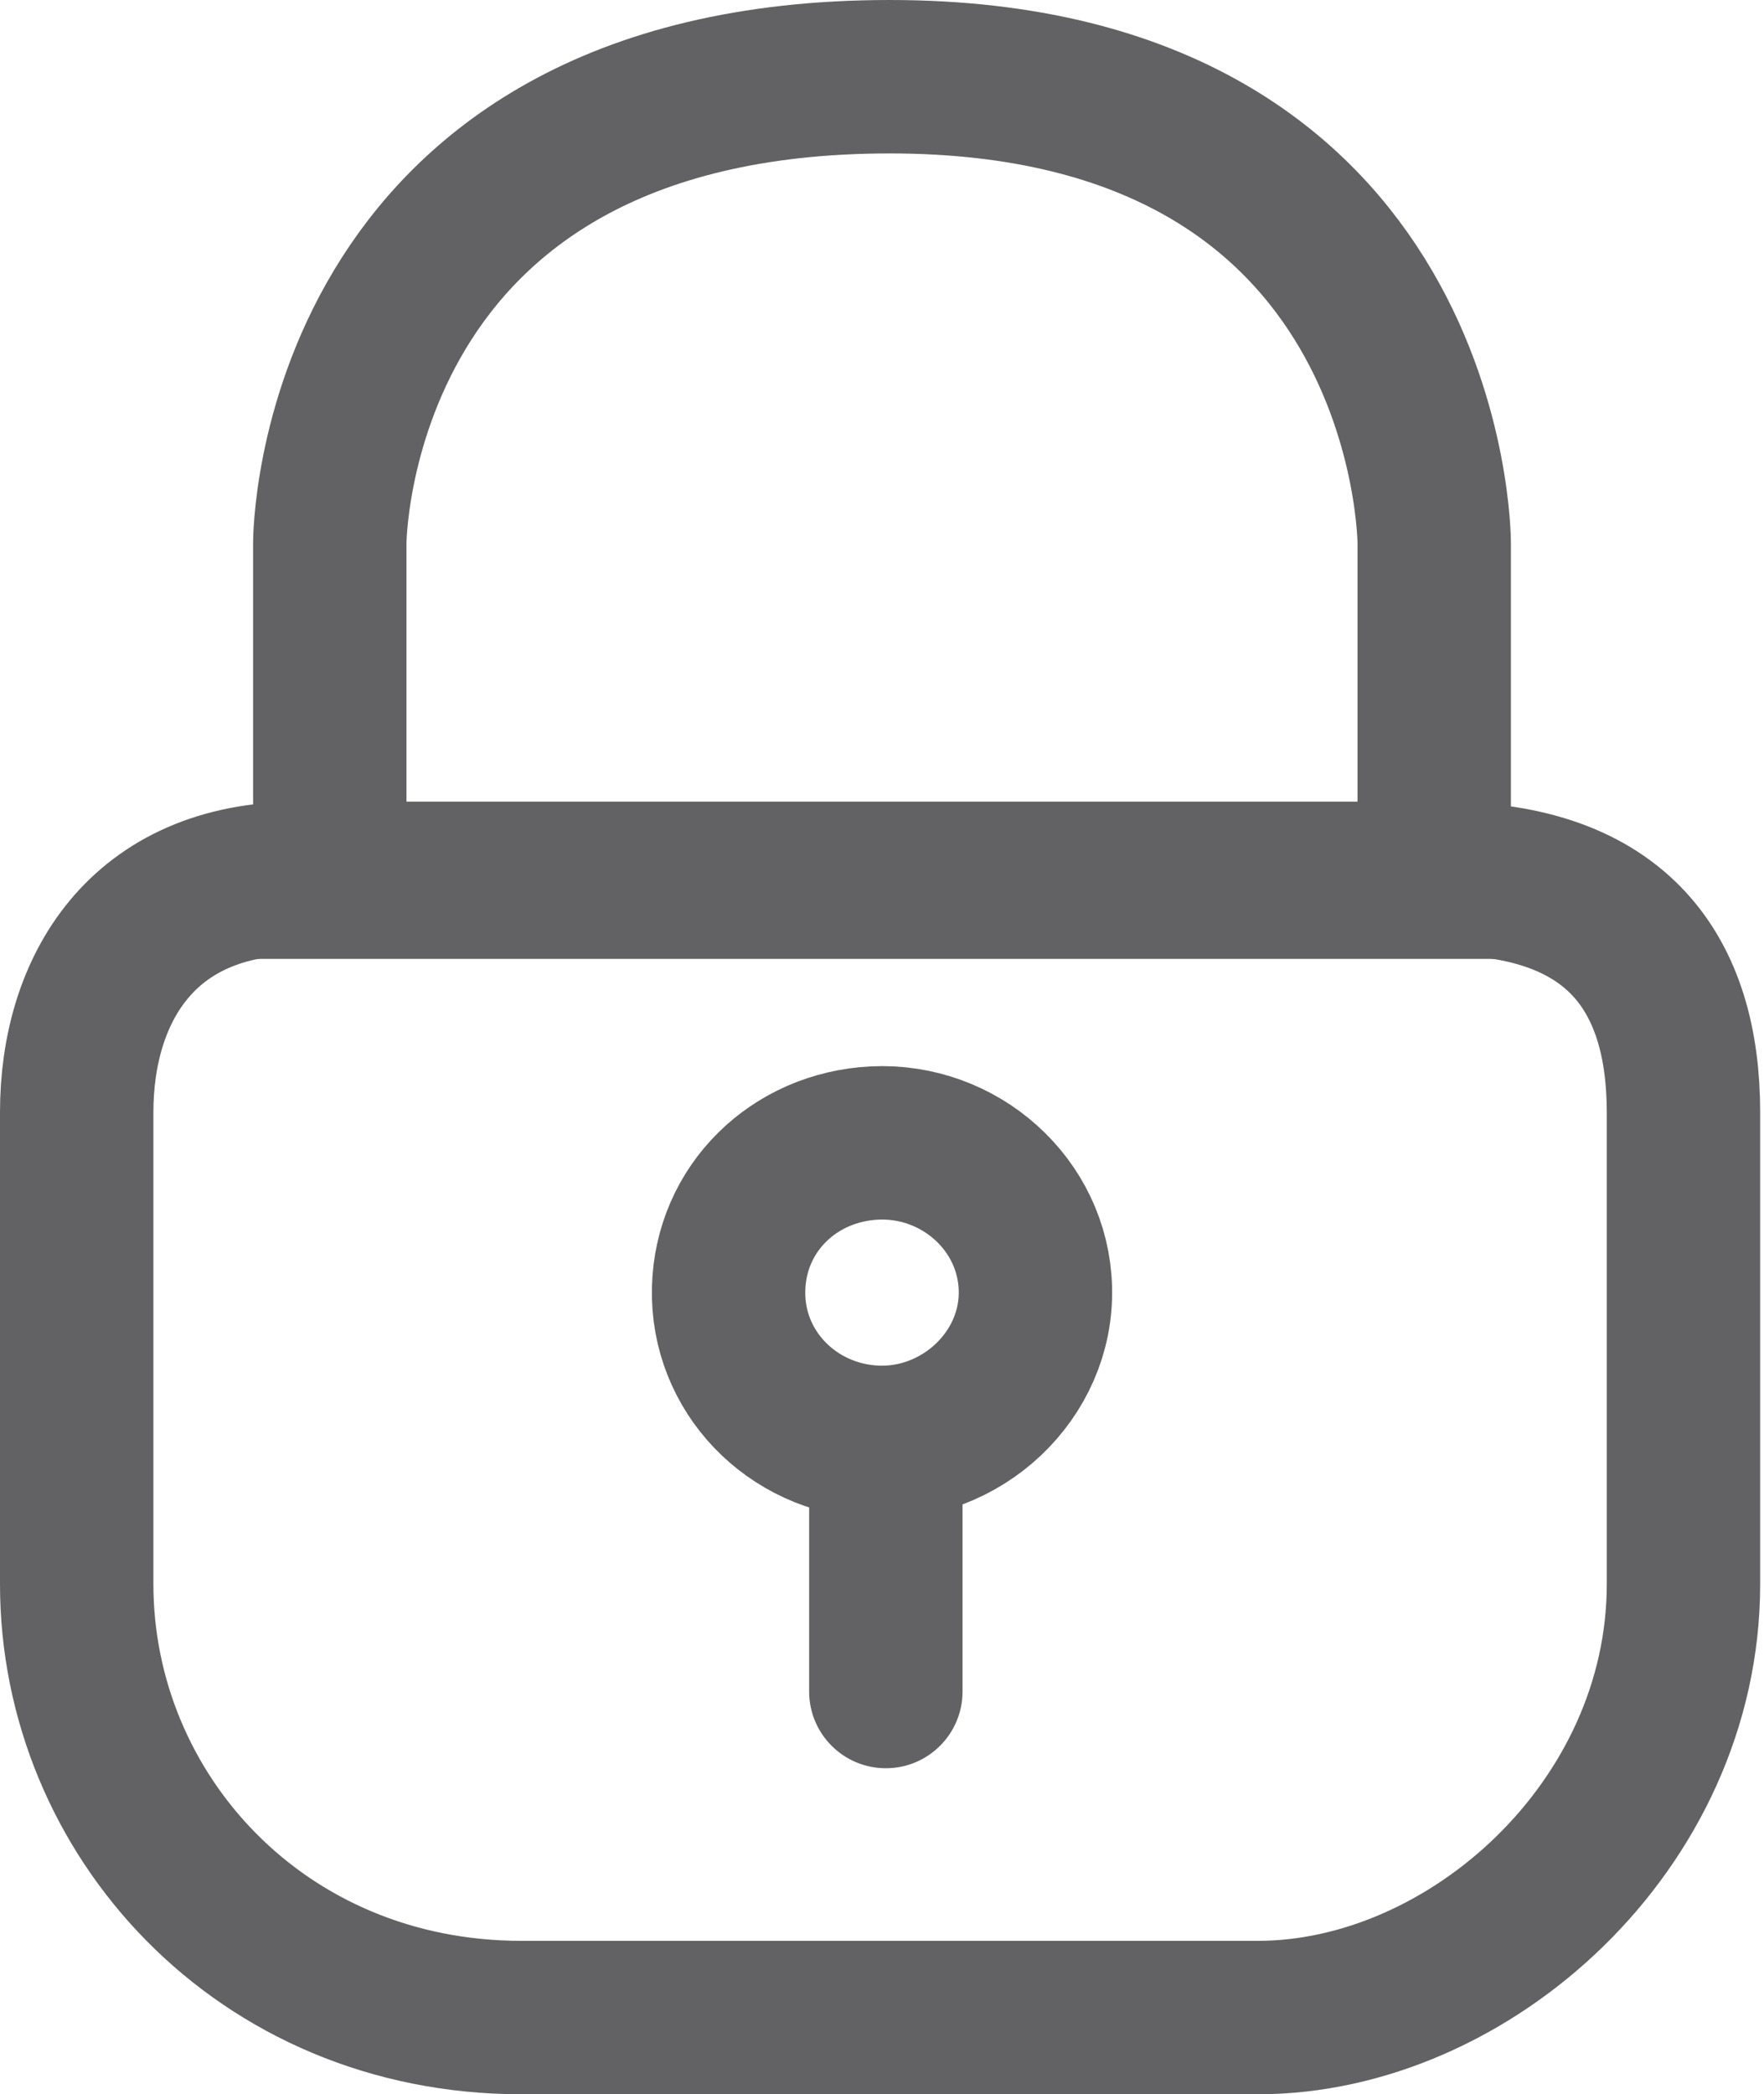 <svg  viewBox="0 0 230 273" fill="none" xmlns="http://www.w3.org/2000/svg">
<g id="password">
<path id="Vector 70" d="M188 114.5H39C18.5 114.5 10 129 10 145C10.001 161 10 176.5 10 206.5C10.001 236.5 34 263 68 263H164C191.501 263 219.5 238 219.5 206.5V145C219.5 127 211.001 114.5 188 114.5Z" stroke="#626264" stroke-width="20"/>
<path id="Vector 71" d="M43 70.766V115H187V70.766C187 70.766 187 10 116 10C42.973 10 43 70.766 43 70.766Z" stroke="#626264" stroke-width="20"/>
<path id="Vector 72" d="M135.001 168C134.718 156.944 125.046 148.448 114.001 149C103.52 149.524 95.27 157.51 95.001 168C94.725 178.77 103.241 187.461 114.001 188C125.312 188.566 135.29 179.322 135.001 168Z" stroke="#626264" stroke-width="20"/>
<path id="Vector 73" d="M105.501 220.5C105.501 226.023 109.978 230.5 115.501 230.5C121.024 230.5 125.501 226.023 125.501 220.5H105.501ZM105.501 188V220.5H125.501V188H105.501Z" fill="#626264"/>
</g>
</svg>
